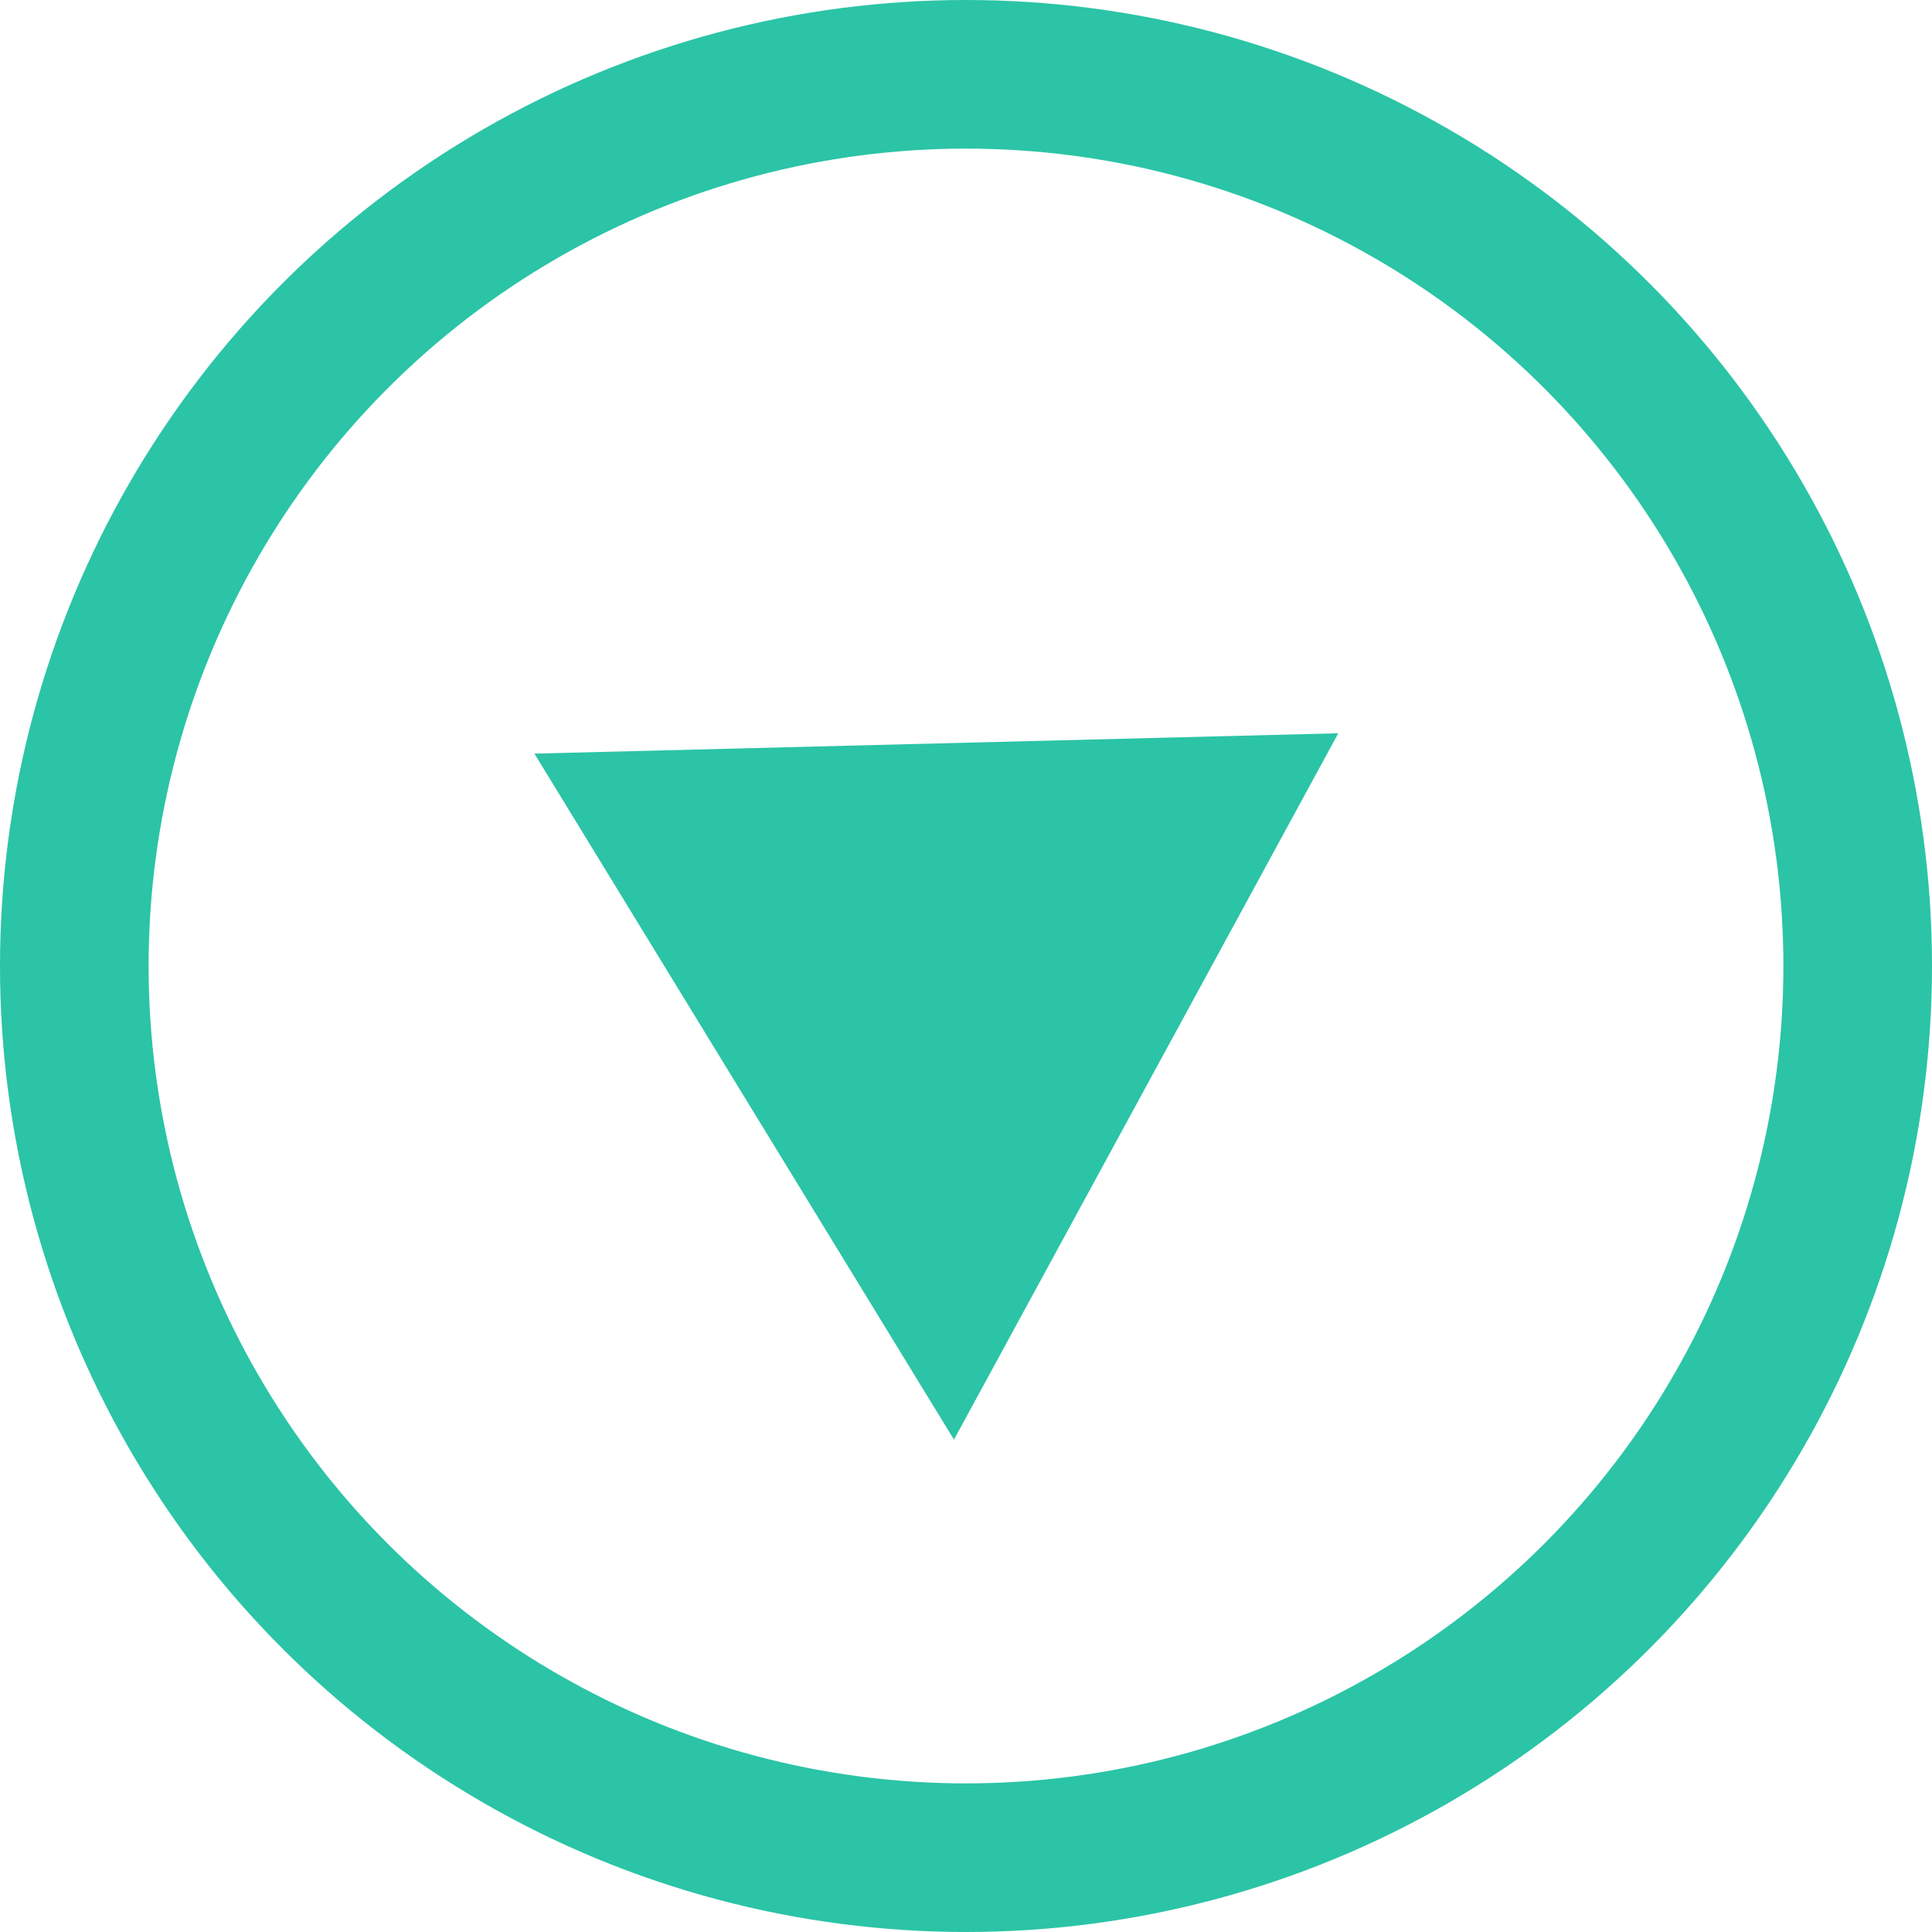 <svg width="13" height="13" viewBox="0 0 13 13" fill="none" xmlns="http://www.w3.org/2000/svg">
<circle cx="6.5" cy="6.5" r="6" stroke="#2BC4A6"/>
<path d="M6.419 9.687L3.596 5.071L9.005 4.934L6.419 9.687Z" fill="#2BC4A6"/>
</svg>
